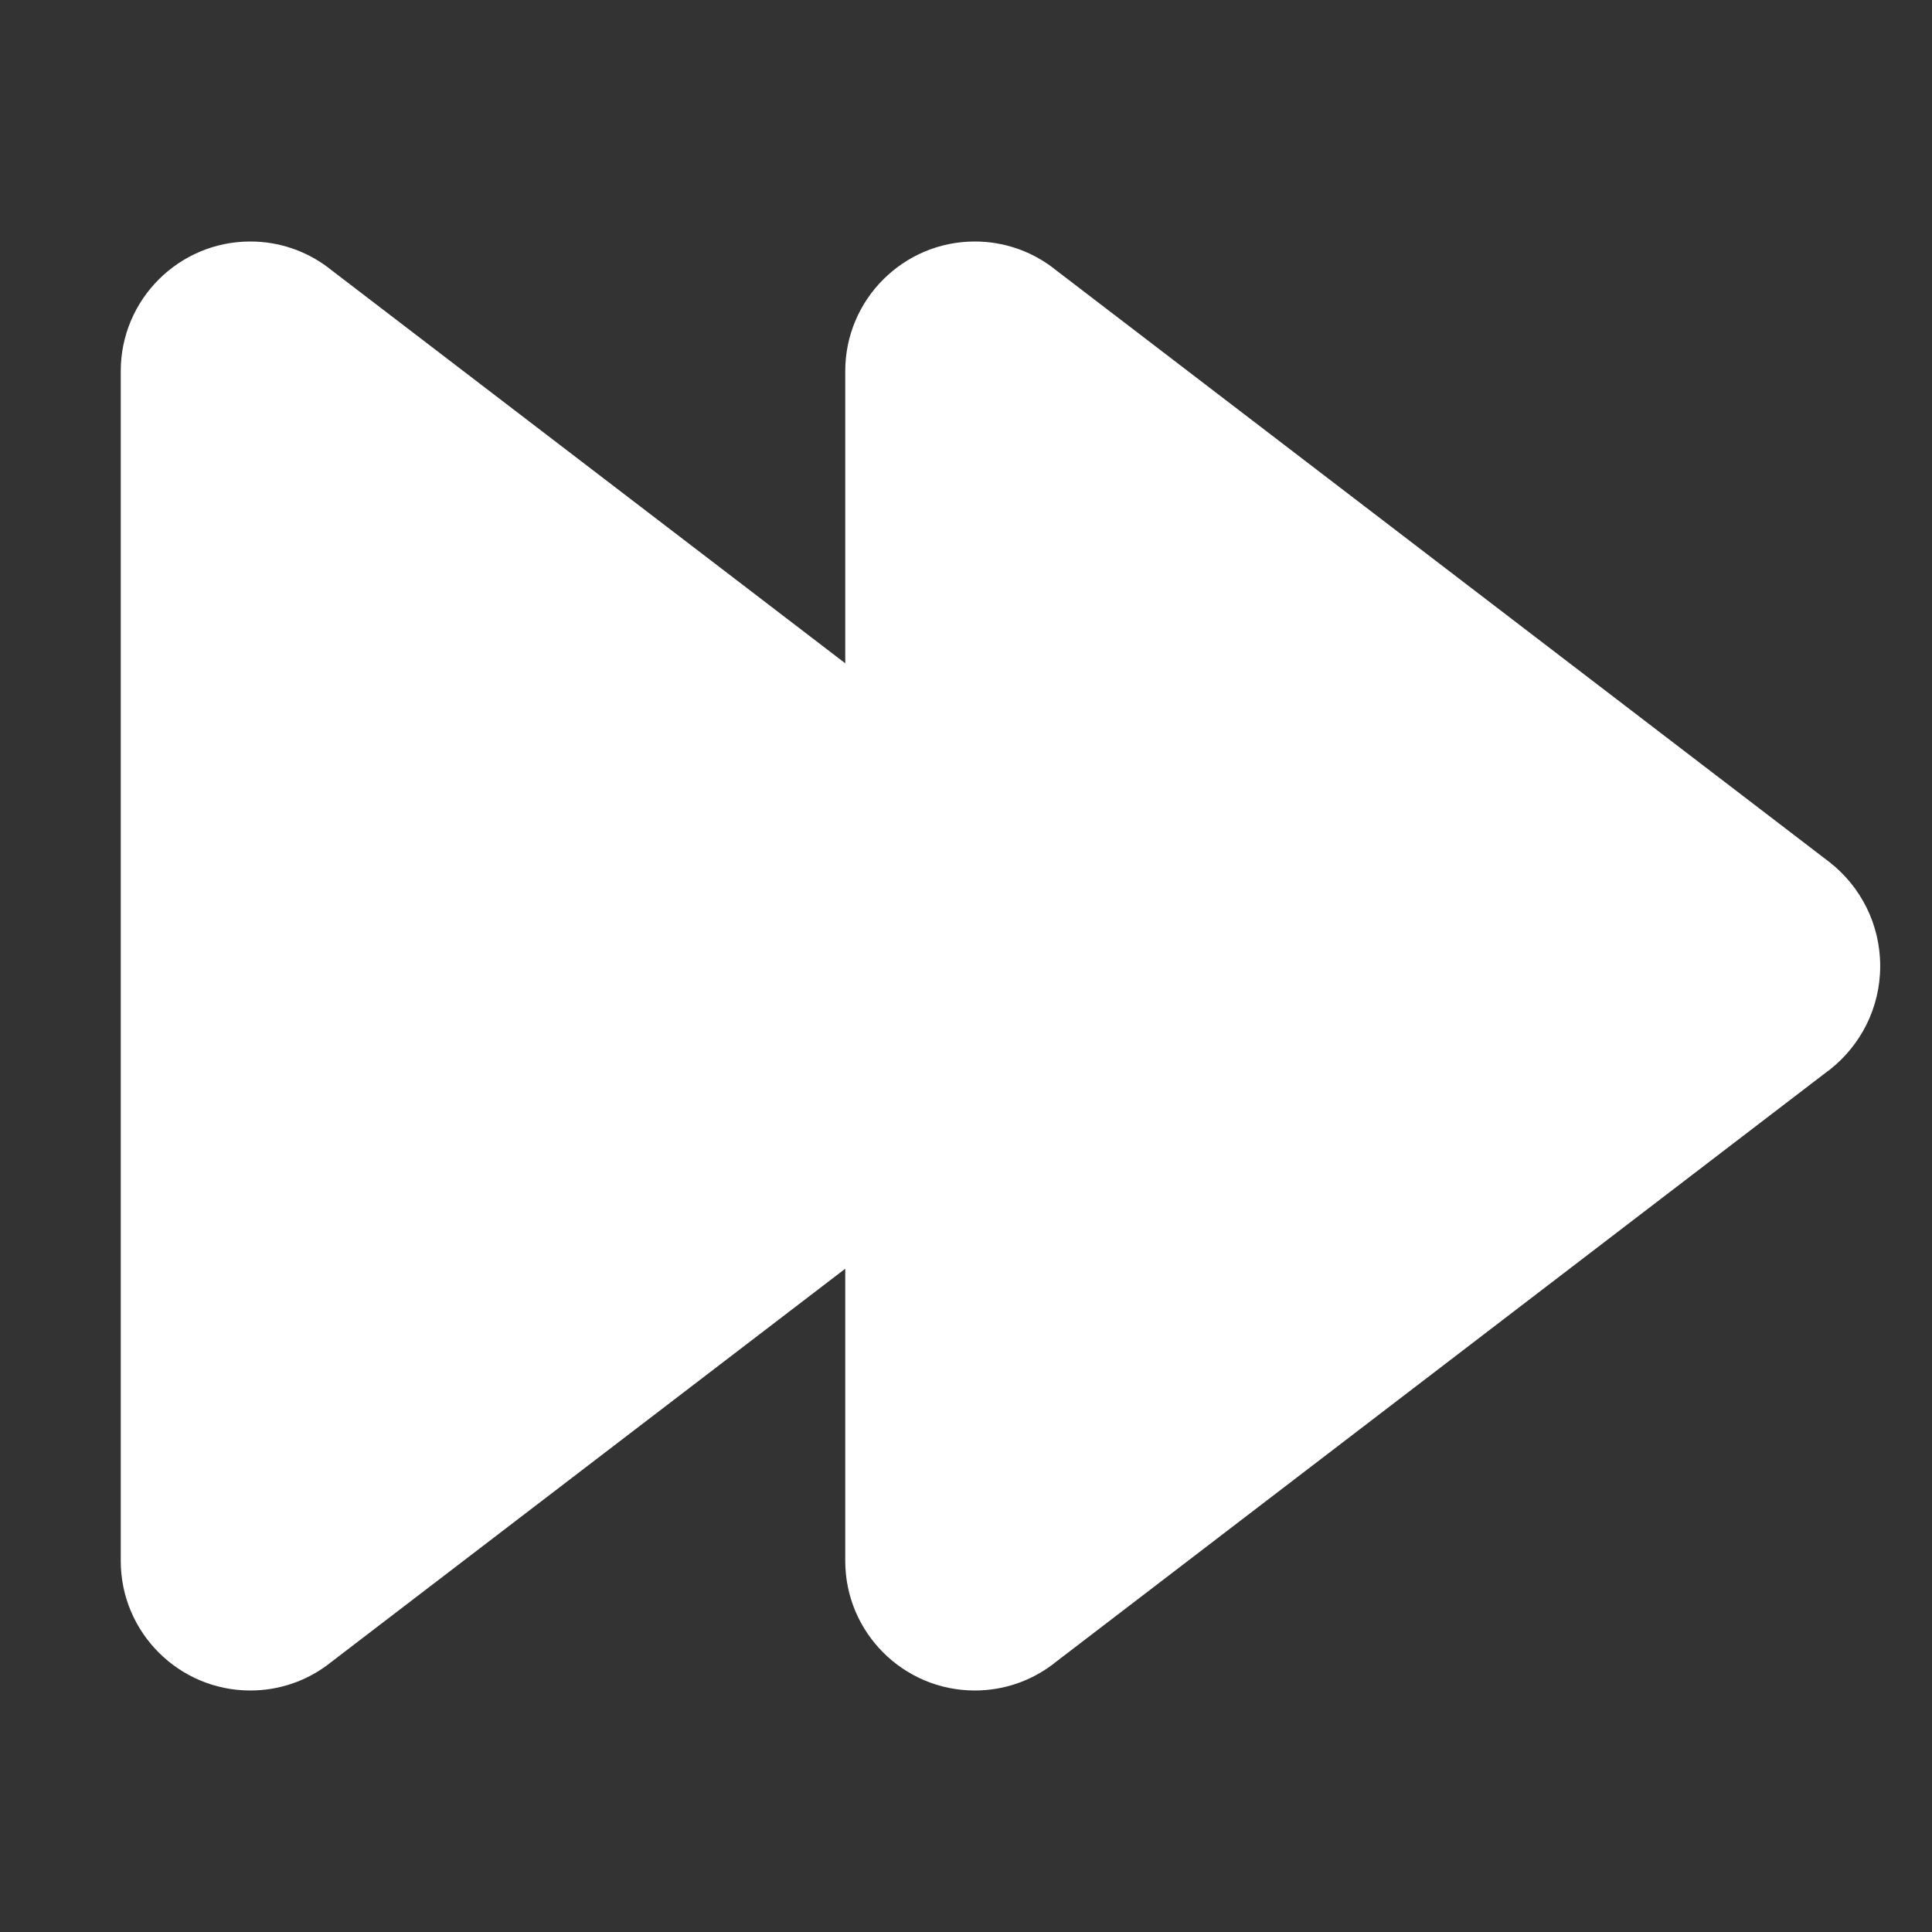 <svg width="16" height="16" viewBox="0 0 16 16" fill="none" xmlns="http://www.w3.org/2000/svg">
<rect x="0" y="0" width="16" height="16" fill="#333333" stroke="none"/>
<path fill-rule="evenodd" clip-rule="evenodd" d="M7 5.493V3.073C7 2.481 7.481 2 8.073 2C8.313 2 8.535 2.079 8.714 2.213L8.733 2.228L15.154 7.142C15.408 7.342 15.571 7.652 15.571 8C15.571 8.348 15.408 8.658 15.154 8.858C15.147 8.864 15.139 8.87 15.131 8.875L8.733 13.772C8.727 13.777 8.721 13.782 8.714 13.787C8.535 13.921 8.313 14 8.073 14C7.481 14 7 13.519 7 12.927V10.507L2.733 13.772C2.727 13.777 2.721 13.782 2.714 13.787C2.535 13.921 2.313 14 2.073 14C1.481 14 1 13.519 1 12.927V3.073C1 2.481 1.481 2 2.073 2C2.313 2 2.535 2.079 2.714 2.213L2.733 2.228L7 5.493Z" fill="white"/>
</svg>
